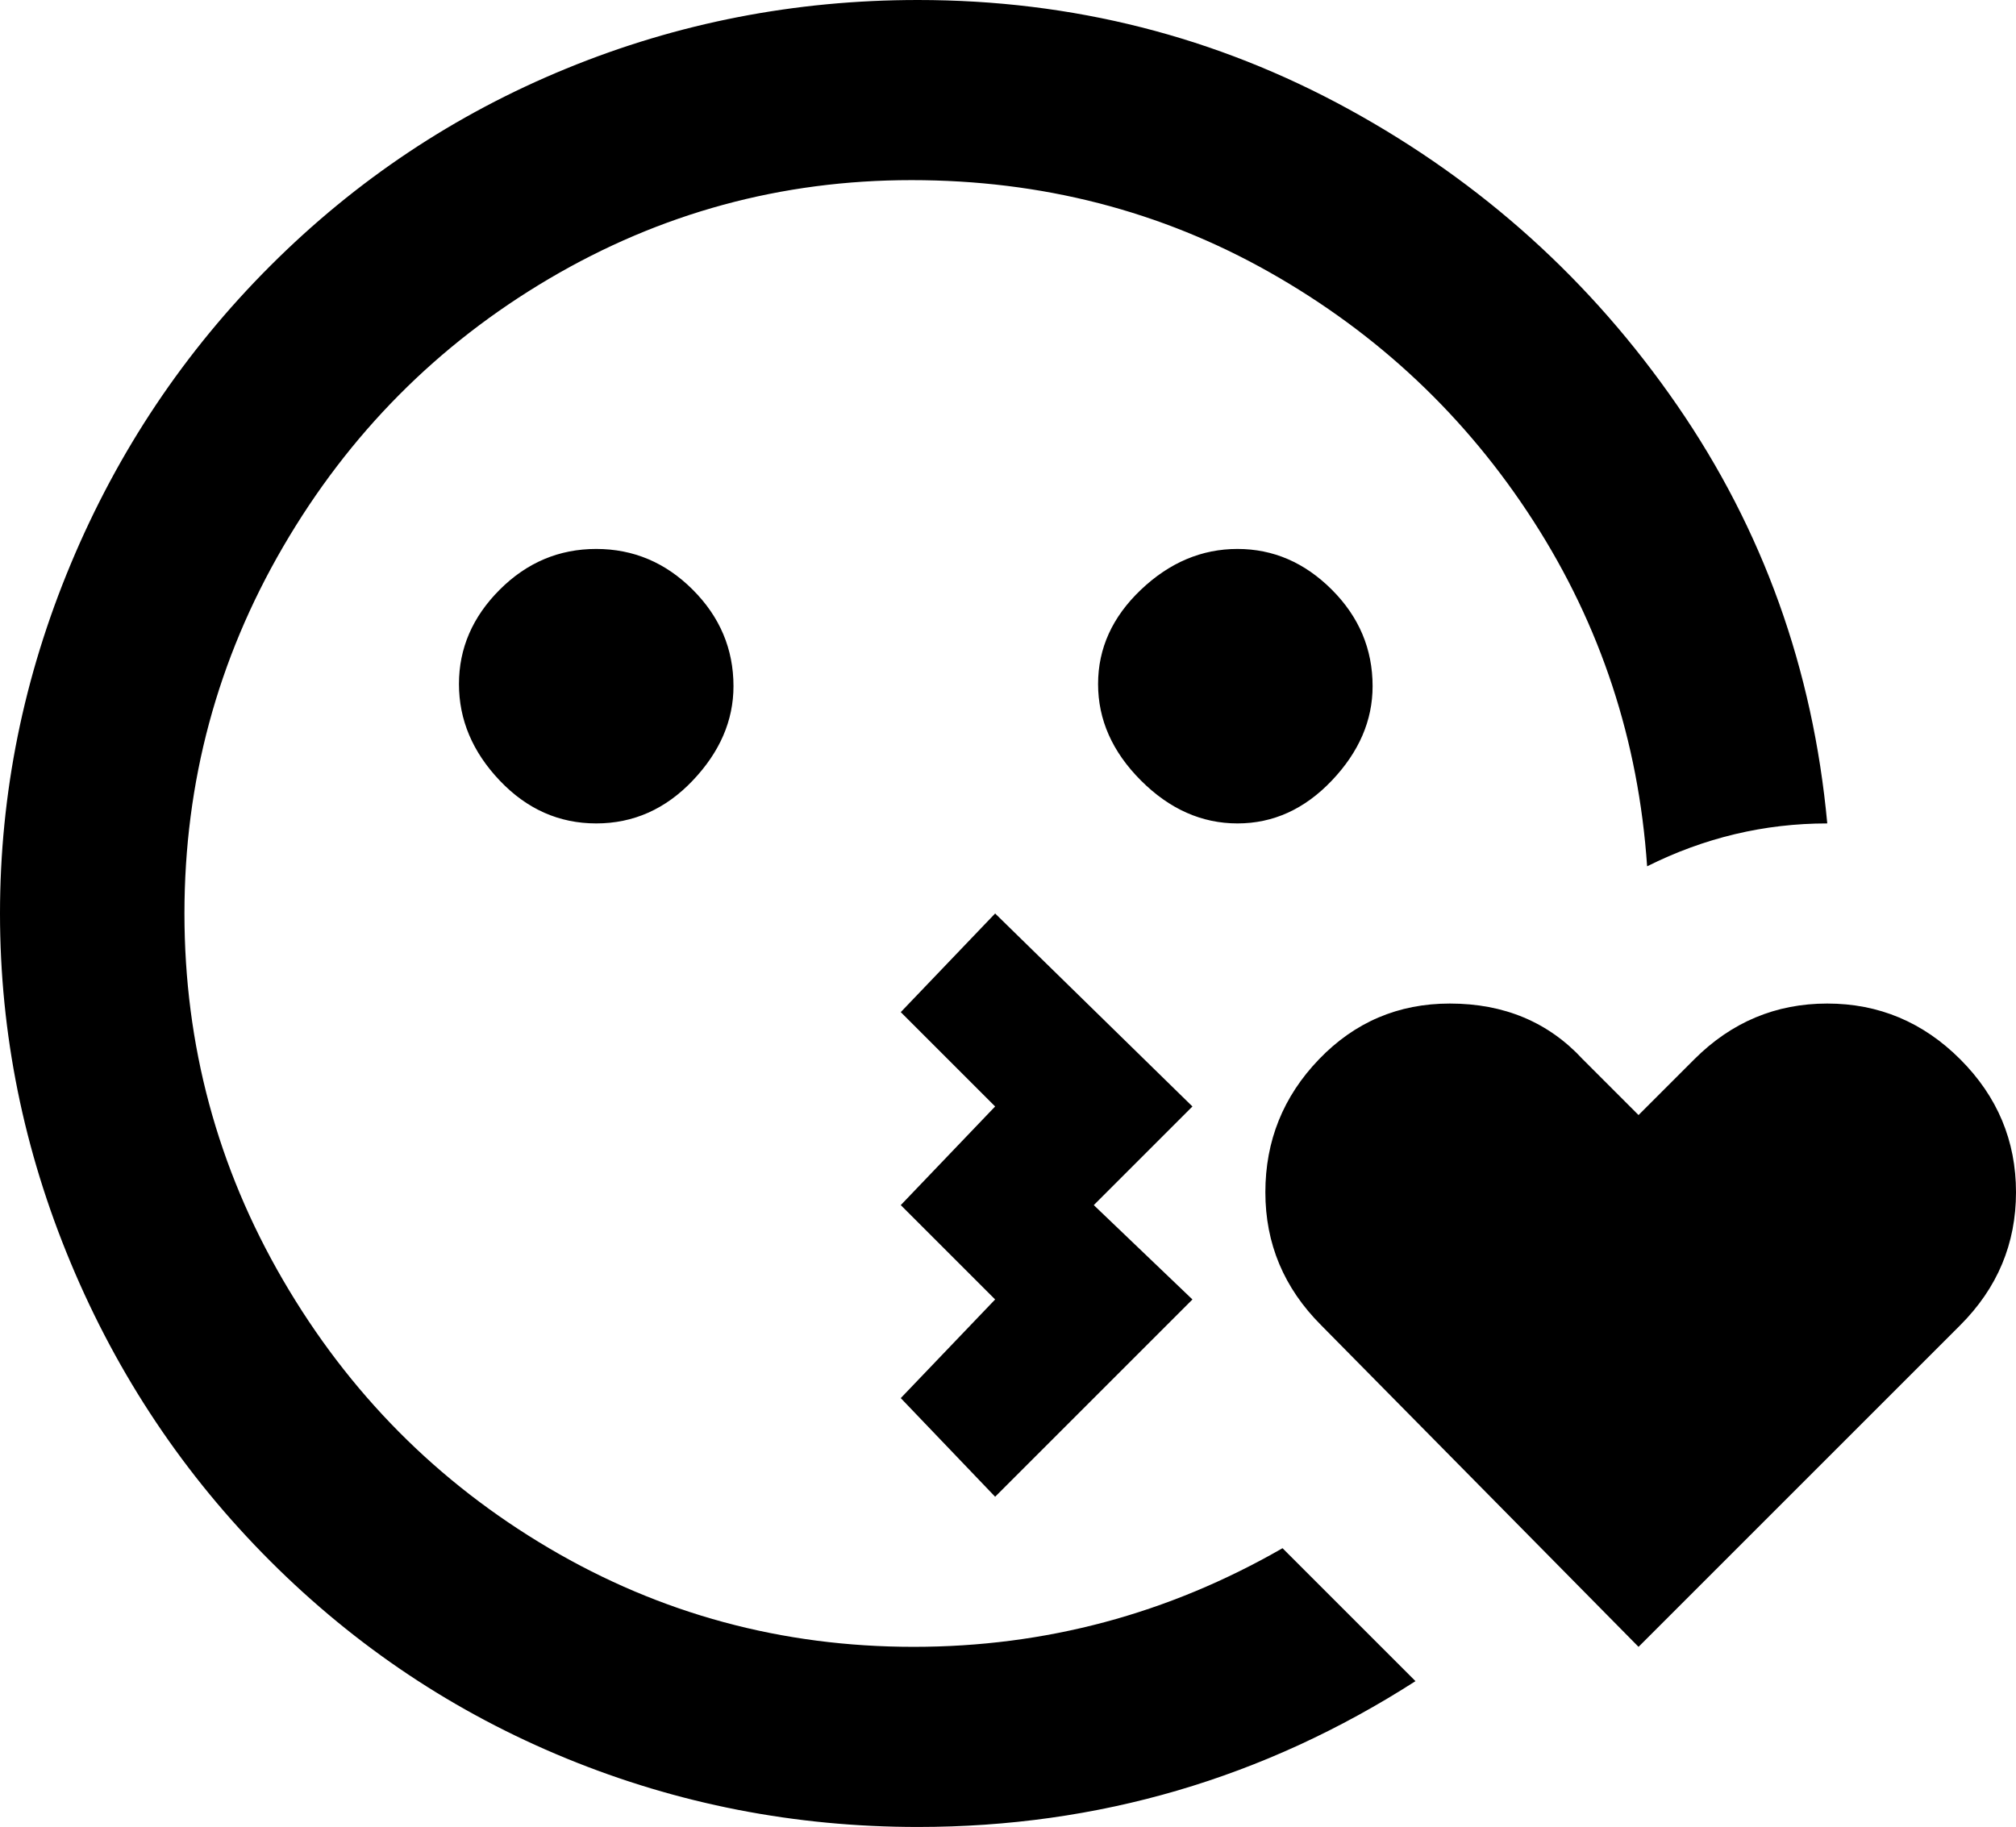 <svg xmlns="http://www.w3.org/2000/svg" viewBox="21 -21 470 426">
      <g transform="scale(1 -1) translate(0 -384)">
        <path d="M192 245Q192 233 182.5 223.0Q173 213 160.0 213.0Q147 213 137.5 223.0Q128 233 128.0 245.5Q128 258 137.5 267.5Q147 277 160.0 277.0Q173 277 182.5 267.5Q192 258 192 245ZM341 245Q341 233 331.5 223.0Q322 213 309.5 213.0Q297 213 287.0 223.0Q277 233 277.0 245.5Q277 258 287.0 267.5Q297 277 309.5 277.0Q322 277 331.5 267.5Q341 258 341 245ZM299 147 253 192 231 169 253 147 231 124 253 102 231 79 253 56 299 102 276 124ZM359 171Q341 171 328.5 158.0Q316 145 316.0 127.0Q316 109 329 96L403 21L478 96Q491 109 491.0 127.0Q491 145 478.0 158.0Q465 171 447.0 171.0Q429 171 416 158L403 145L390 158Q378 171 359 171ZM320 44Q280 21 234.0 21.0Q188 21 149.0 44.0Q110 67 87.0 106.5Q64 146 64.0 192.0Q64 238 87.0 277.5Q110 317 149.0 340.0Q188 363 233.5 363.0Q279 363 317.0 341.5Q355 320 378.5 283.5Q402 247 405 203Q425 213 447 213Q442 267 412.0 310.5Q382 354 335.5 379.5Q289 405 235 405Q192 405 153.0 389.0Q114 373 84.0 343.0Q54 313 37.5 273.5Q21 234 21.0 192.0Q21 150 37.5 110.5Q54 71 84.0 41.0Q114 11 153.0 -5.0Q192 -21 235 -21Q298 -21 351 13Z" />
      </g>
    </svg>
